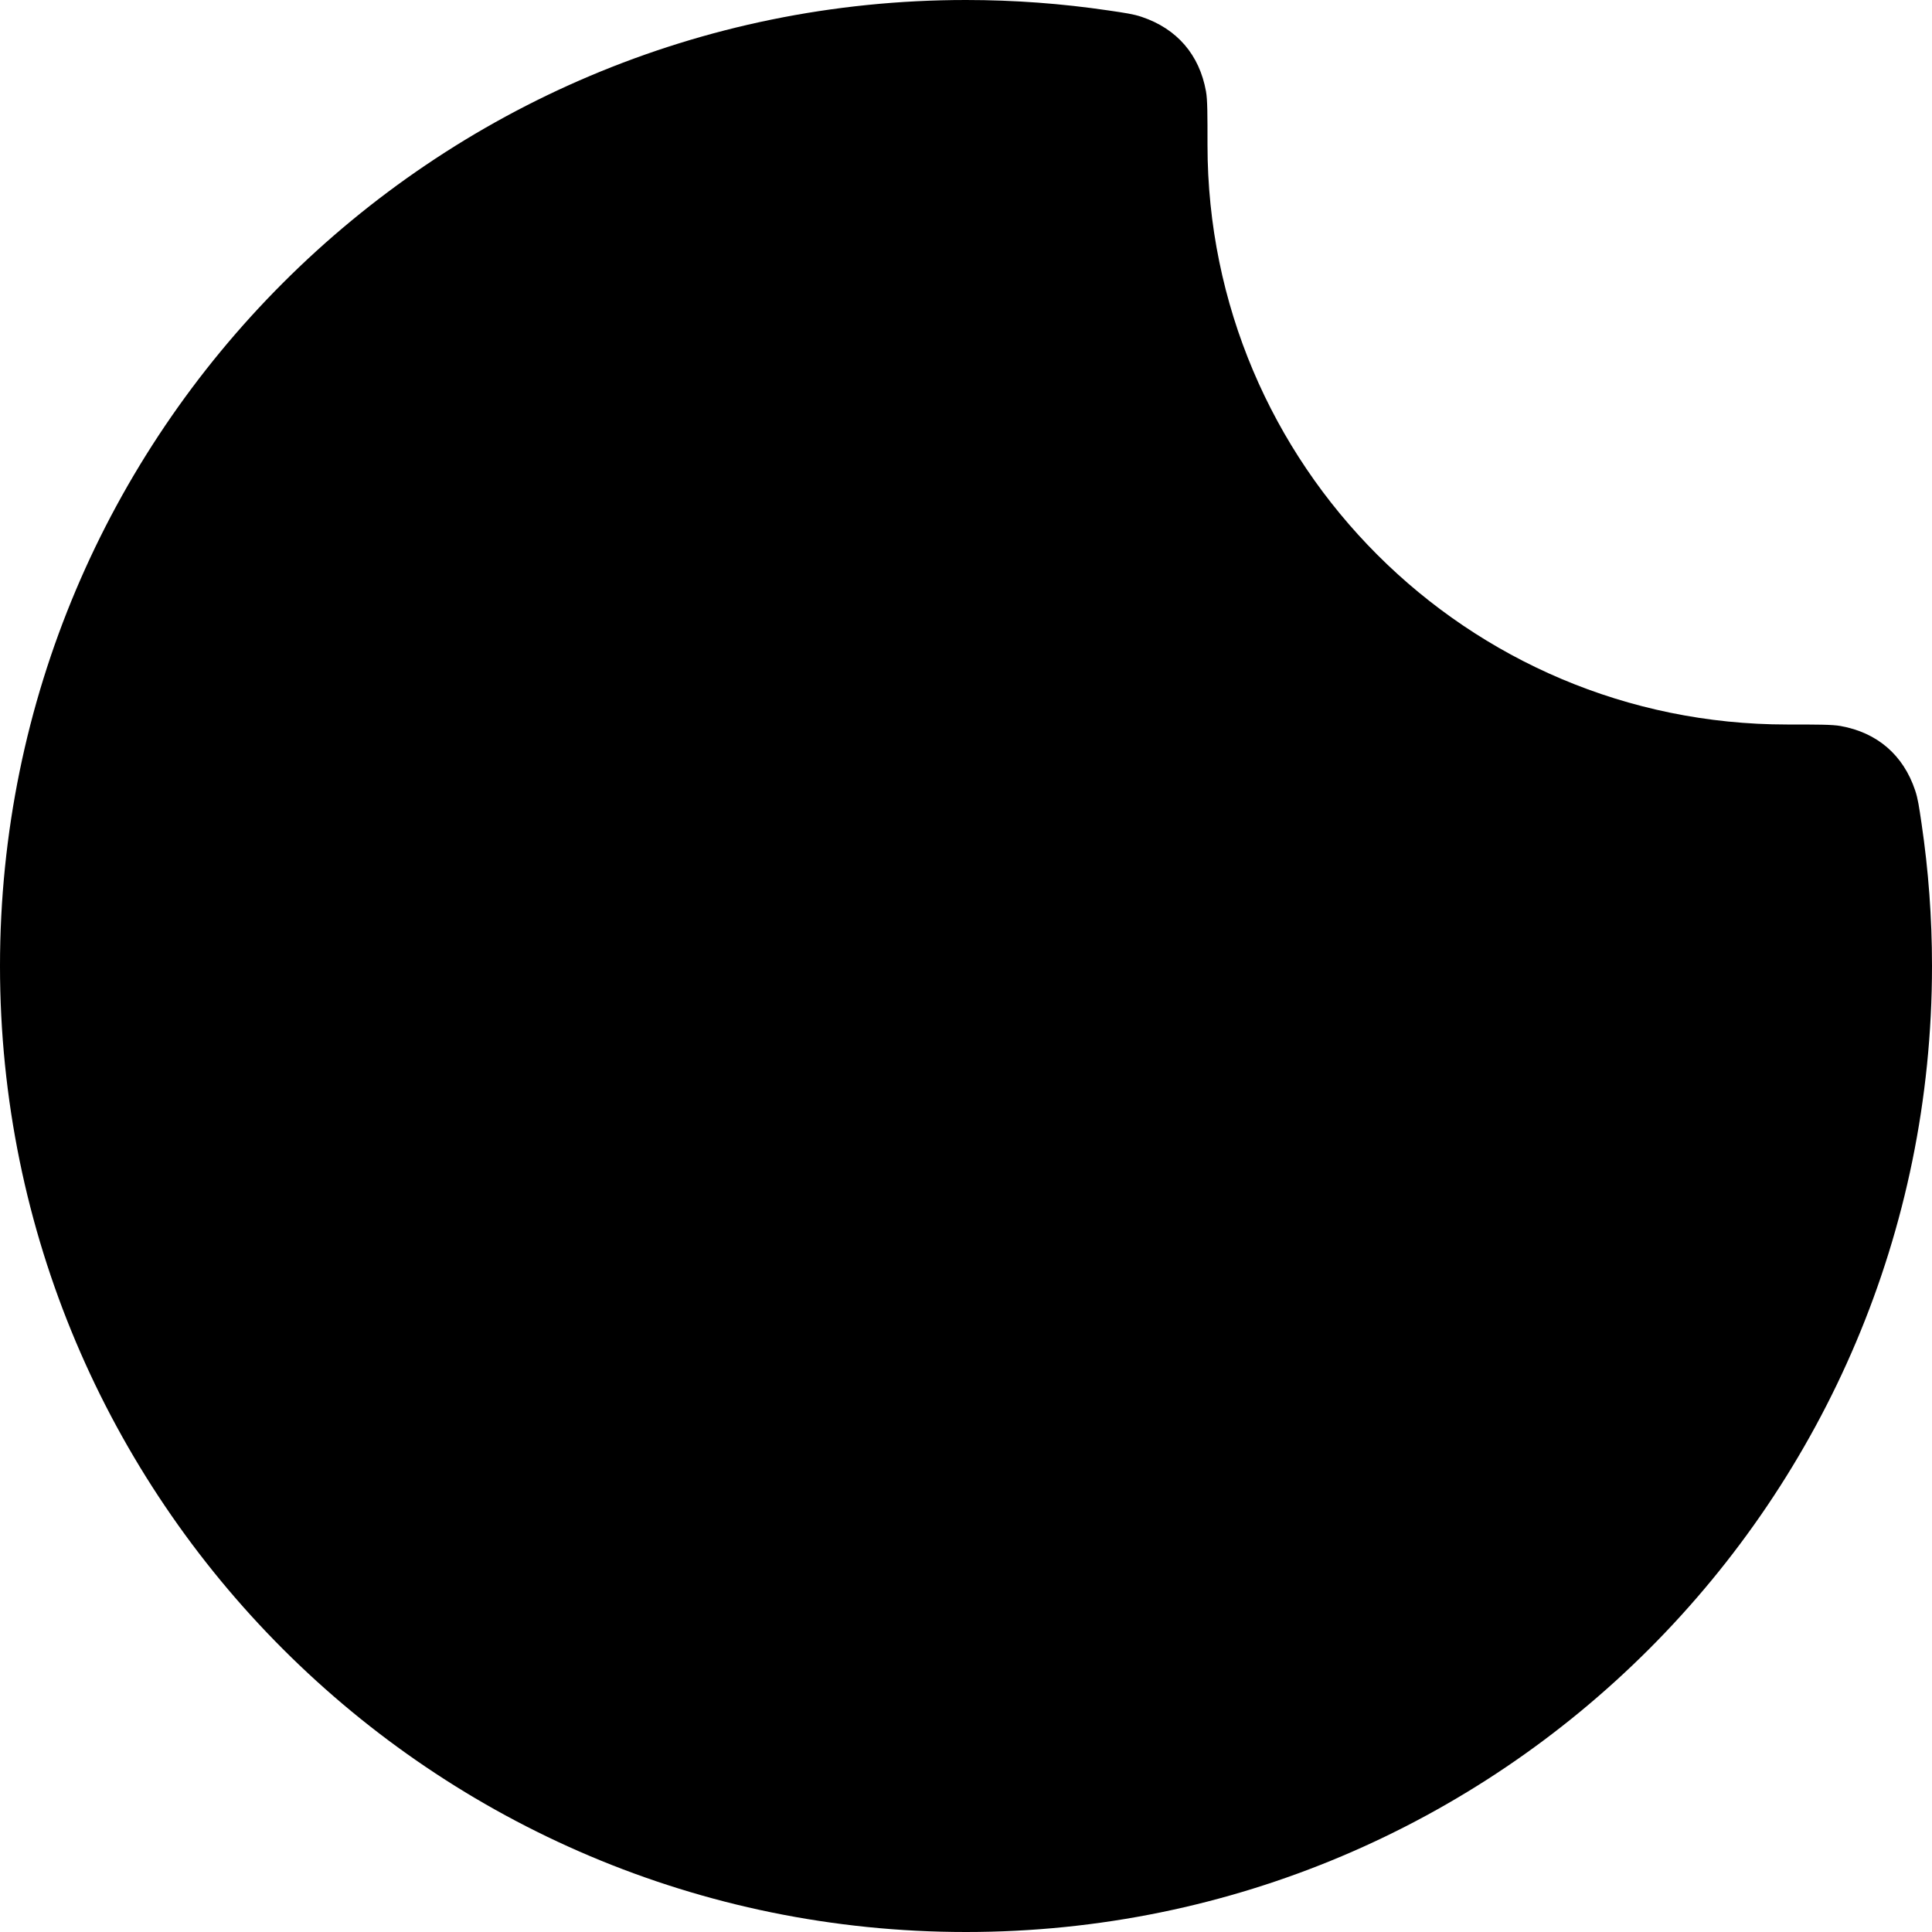 <svg width="40" height="40" viewBox="0 0 40 40" fill="none" xmlns="http://www.w3.org/2000/svg">
<path d="M39.784 17.053C39.733 16.706 39.708 16.532 39.651 16.364C39.406 15.632 38.867 15.167 38.106 15.031C37.932 15 37.621 15 37 15C30.373 15 25 9.627 25 3C25 2.379 25 2.068 24.969 1.893C24.833 1.133 24.368 0.594 23.636 0.349C23.468 0.292 23.294 0.267 22.947 0.216C21.985 0.074 21.001 0 20 0C8.954 0 0 8.954 0 20C0 31.046 8.954 40 20 40C31.046 40 40 31.046 40 20C40 18.999 39.926 18.015 39.784 17.053Z" fill="black"/>
</svg>
